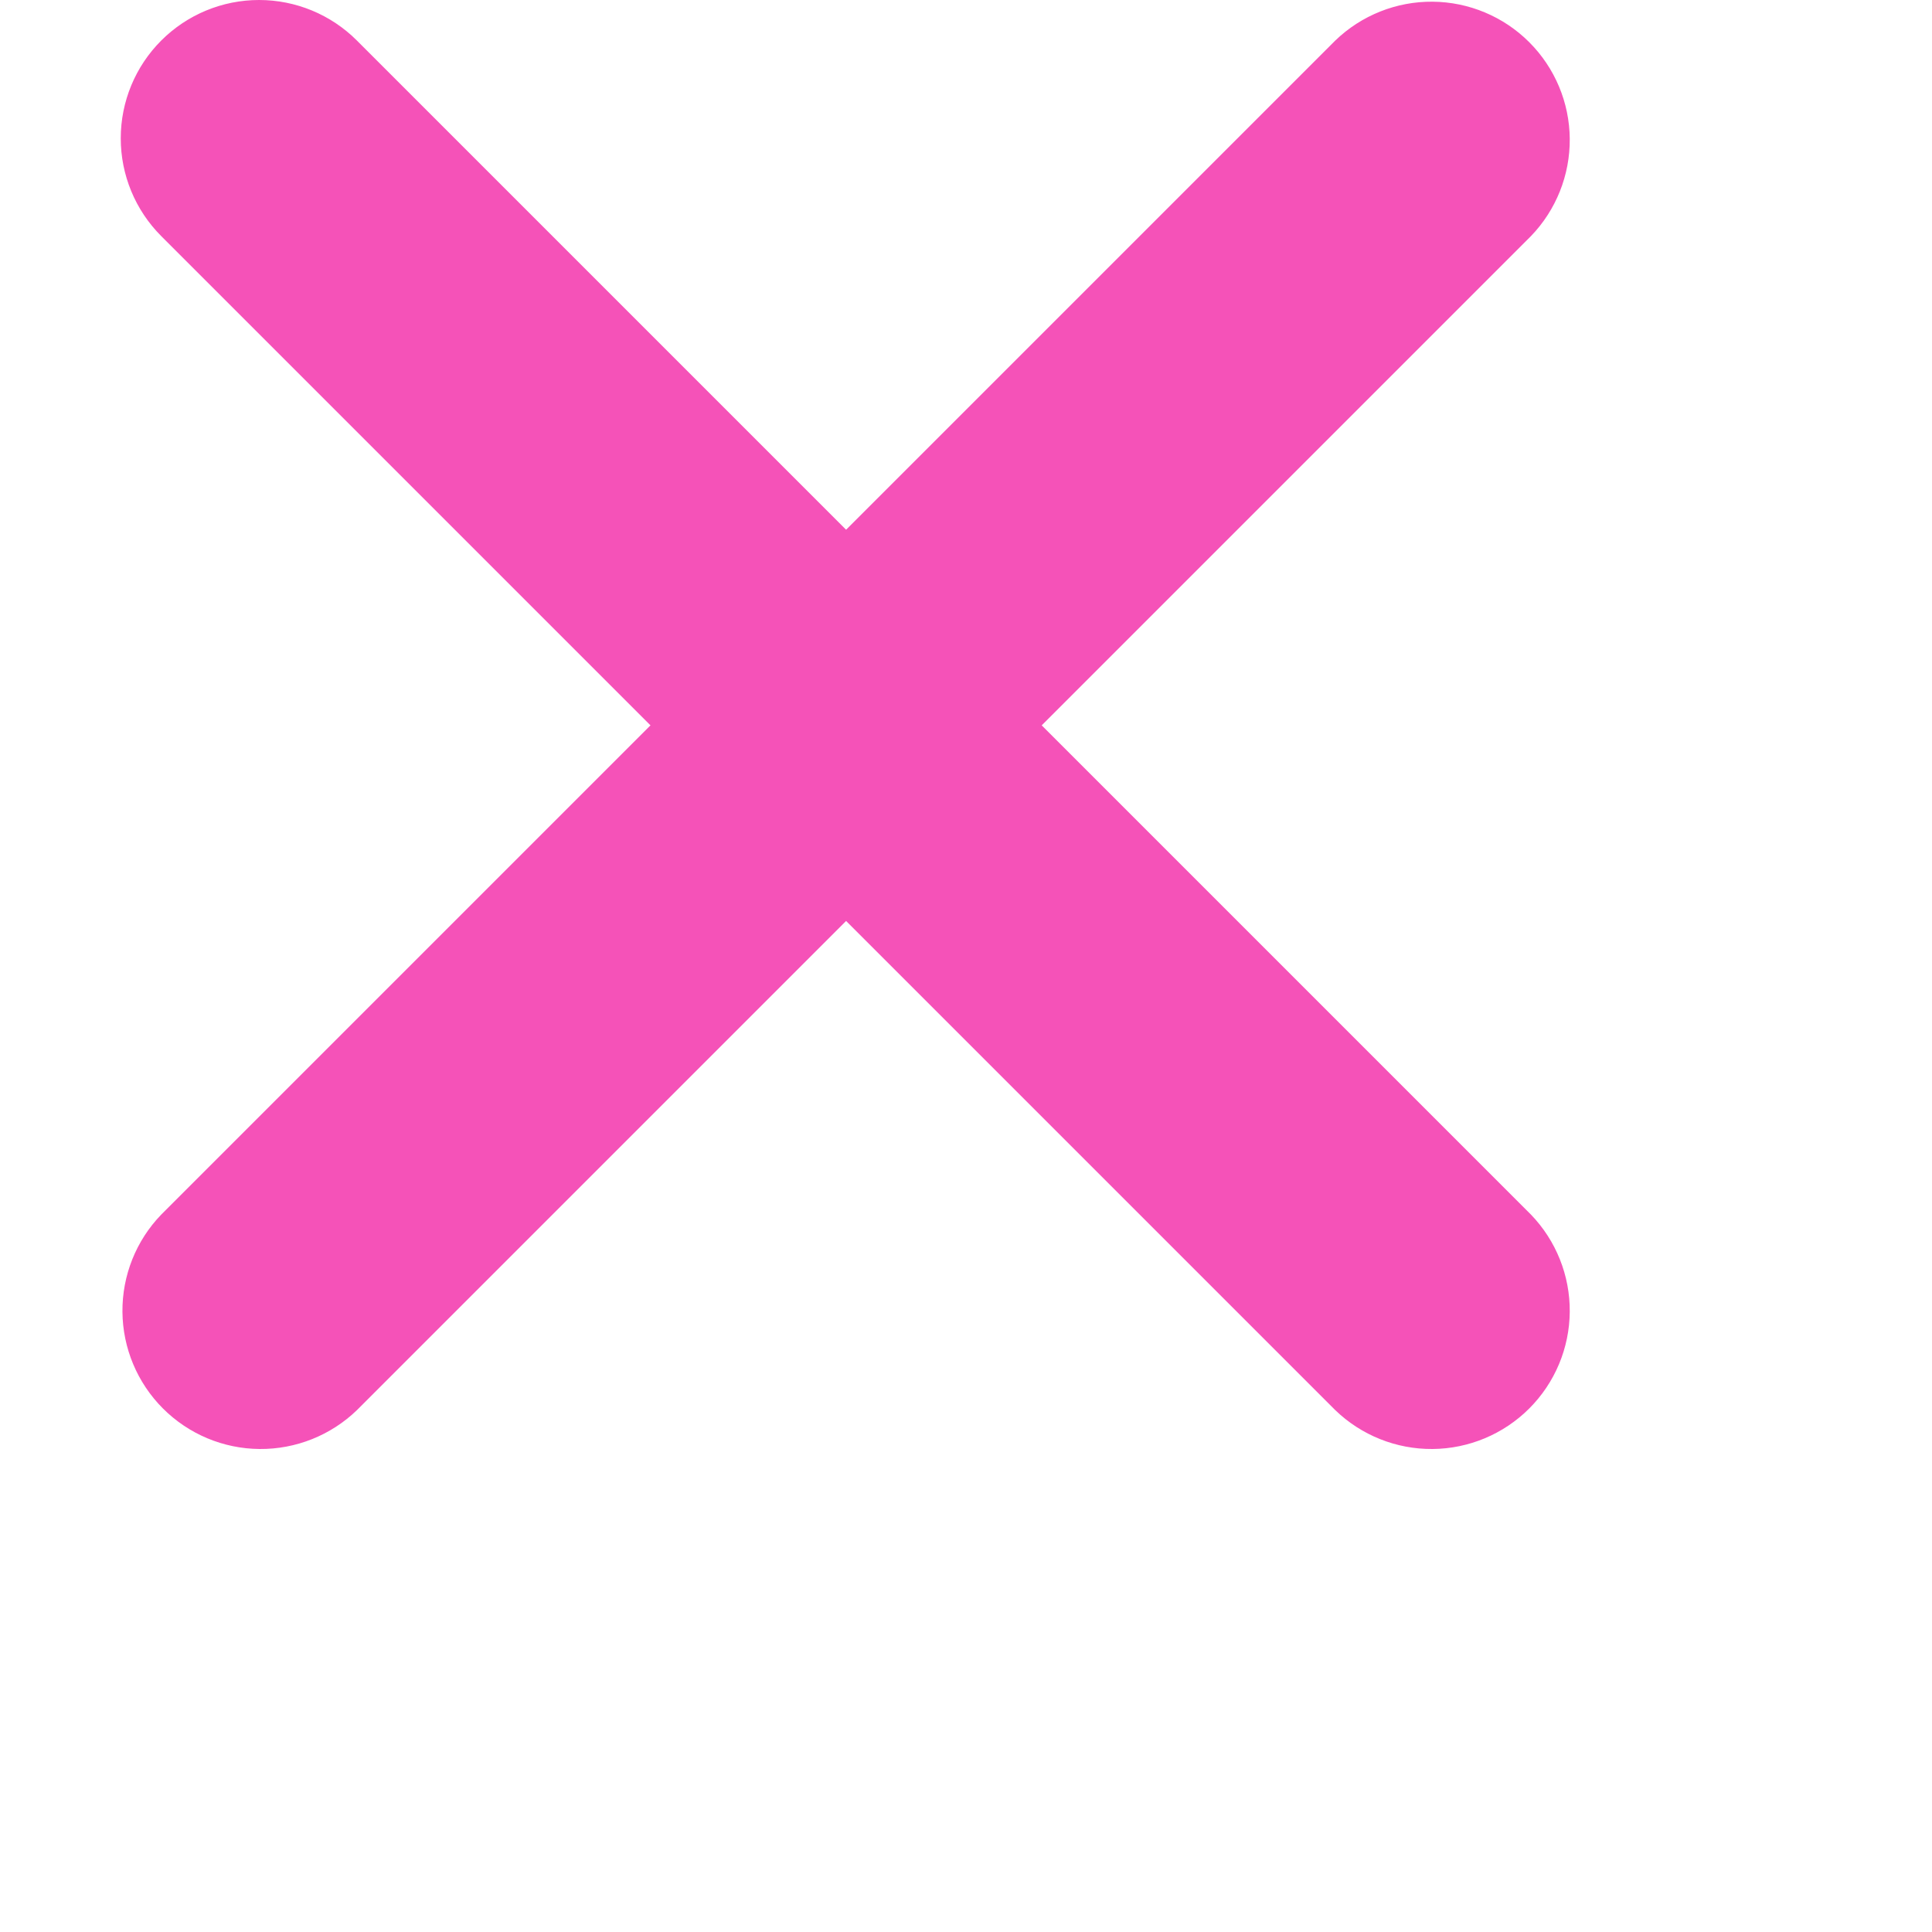 <svg viewBox="0 0 32 32" fill="none" xmlns="http://www.w3.org/2000/svg">
  <path
    d="M2.671 0.671C3.101 0.241 3.683 0 4.291 0C4.899 0 5.481 0.241 5.911 0.671L14.014 8.774L22.117 0.671C22.549 0.254 23.128 0.023 23.728 0.028C24.329 0.033 24.904 0.274 25.329 0.699C25.754 1.124 25.995 1.698 26 2.299C26.005 2.9 25.774 3.479 25.357 3.911L17.254 12.014L25.357 20.117C25.774 20.549 26.005 21.128 26 21.728C25.995 22.329 25.754 22.904 25.329 23.329C24.904 23.754 24.329 23.995 23.728 24C23.128 24.005 22.549 23.774 22.117 23.357L14.014 15.254L5.911 23.357C5.479 23.774 4.9 24.005 4.299 24C3.698 23.995 3.124 23.754 2.699 23.329C2.274 22.904 2.033 22.329 2.028 21.728C2.023 21.128 2.253 20.549 2.671 20.117L10.774 12.014L2.671 3.911C2.241 3.481 2 2.899 2 2.291C2 1.683 2.241 1.101 2.671 0.671V0.671Z"
    fill="#F552B8" />
</svg>